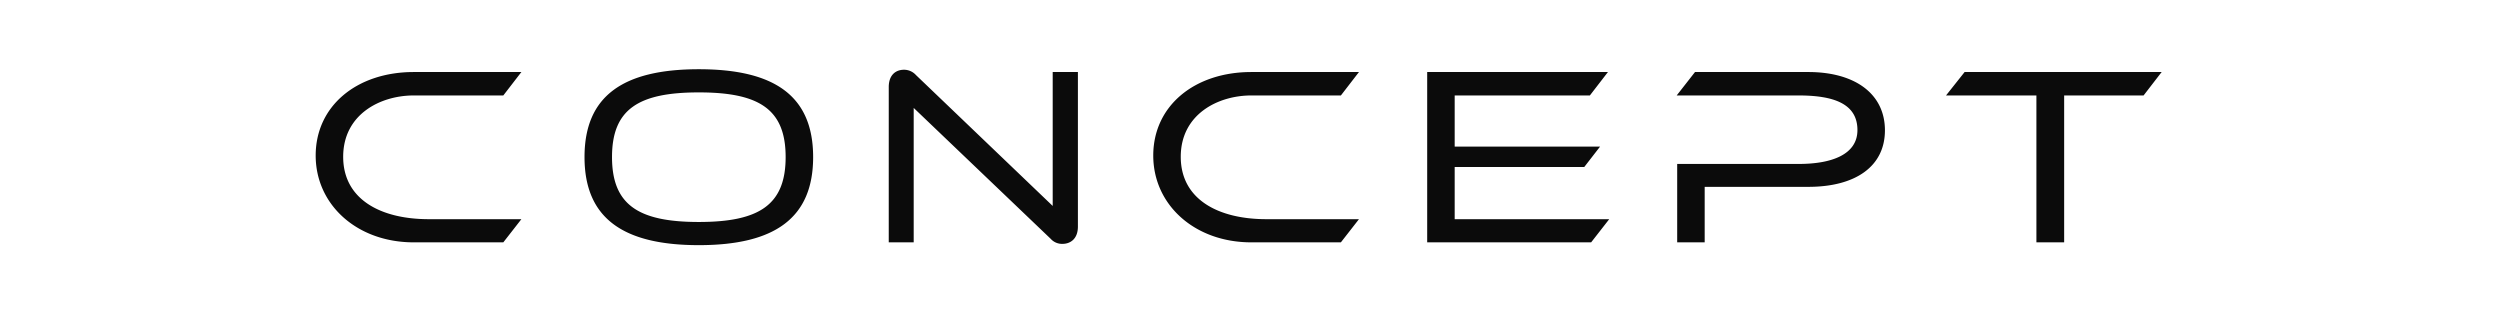 <svg xmlns="http://www.w3.org/2000/svg" width="491" height="61" viewBox="0 0 491 61">
  <g id="CONCEPT" transform="translate(-139 -971)">
    <rect id="BG" width="491" height="61" transform="translate(139 971)" fill="rgba(255,255,255,0)"/>
    <g id="コンポーネント_9_1" data-name="コンポーネント 9 – 1" transform="translate(201 984.597)">
      <path id="パス_51" data-name="パス 51" d="M38.85,0,42.4-4.55H24.2c-9.45,0-16.8-3.9-16.8-12.25s7.3-12.05,13.85-12.05h17.6l3.55-4.6H21.25C10.15-33.45,2-26.85,2-17.05,2-7.35,10.15,0,21.25,0ZM99.7-16.75C99.7-28.7,92.2-34,77.25-34S54.8-28.7,54.8-16.75,62.3.55,77.25.55,99.7-4.8,99.7-16.75Zm-5.4,0C94.3-7.35,89.1-4,77.25-4S60.2-7.35,60.2-16.75s5.2-12.7,17.05-12.7S94.3-26.15,94.3-16.75ZM146.35-.7a2.994,2.994,0,0,0,2.3,1c1.6,0,3.05-1,3.05-3.4V-33.45h-4.95v26.3L119.9-32.85a3.167,3.167,0,0,0-2.35-1.05c-1.6,0-3,1-3,3.4V0h4.9V-26.4Zm57,.7,3.55-4.55H188.7c-9.45,0-16.8-3.9-16.8-12.25s7.3-12.05,13.85-12.05h17.6l3.55-4.6H185.75c-11.1,0-19.25,6.6-19.25,16.4C166.5-7.35,174.65,0,185.75,0ZM252.5,0l3.55-4.55H225.7V-14.8h25.45l3.1-4H225.7V-28.85h26.55l3.55-4.6H220.3V0Zm42.65-10.9c9.25,0,15.05-4,15.05-11.1,0-7.15-5.85-11.45-15.05-11.45H272.9l-3.6,4.6h23.95c6.85,0,11.55,1.6,11.55,6.8,0,4.85-5.15,6.65-11.5,6.65H269.4V0h5.4V-10.9ZM345.4,0V-28.85H361l3.55-4.6h-38.7l-3.65,4.6h17.75V0Z" transform="translate(-2 34)" fill="#0b0b0b"/>
    </g>
  </g>
</svg>
